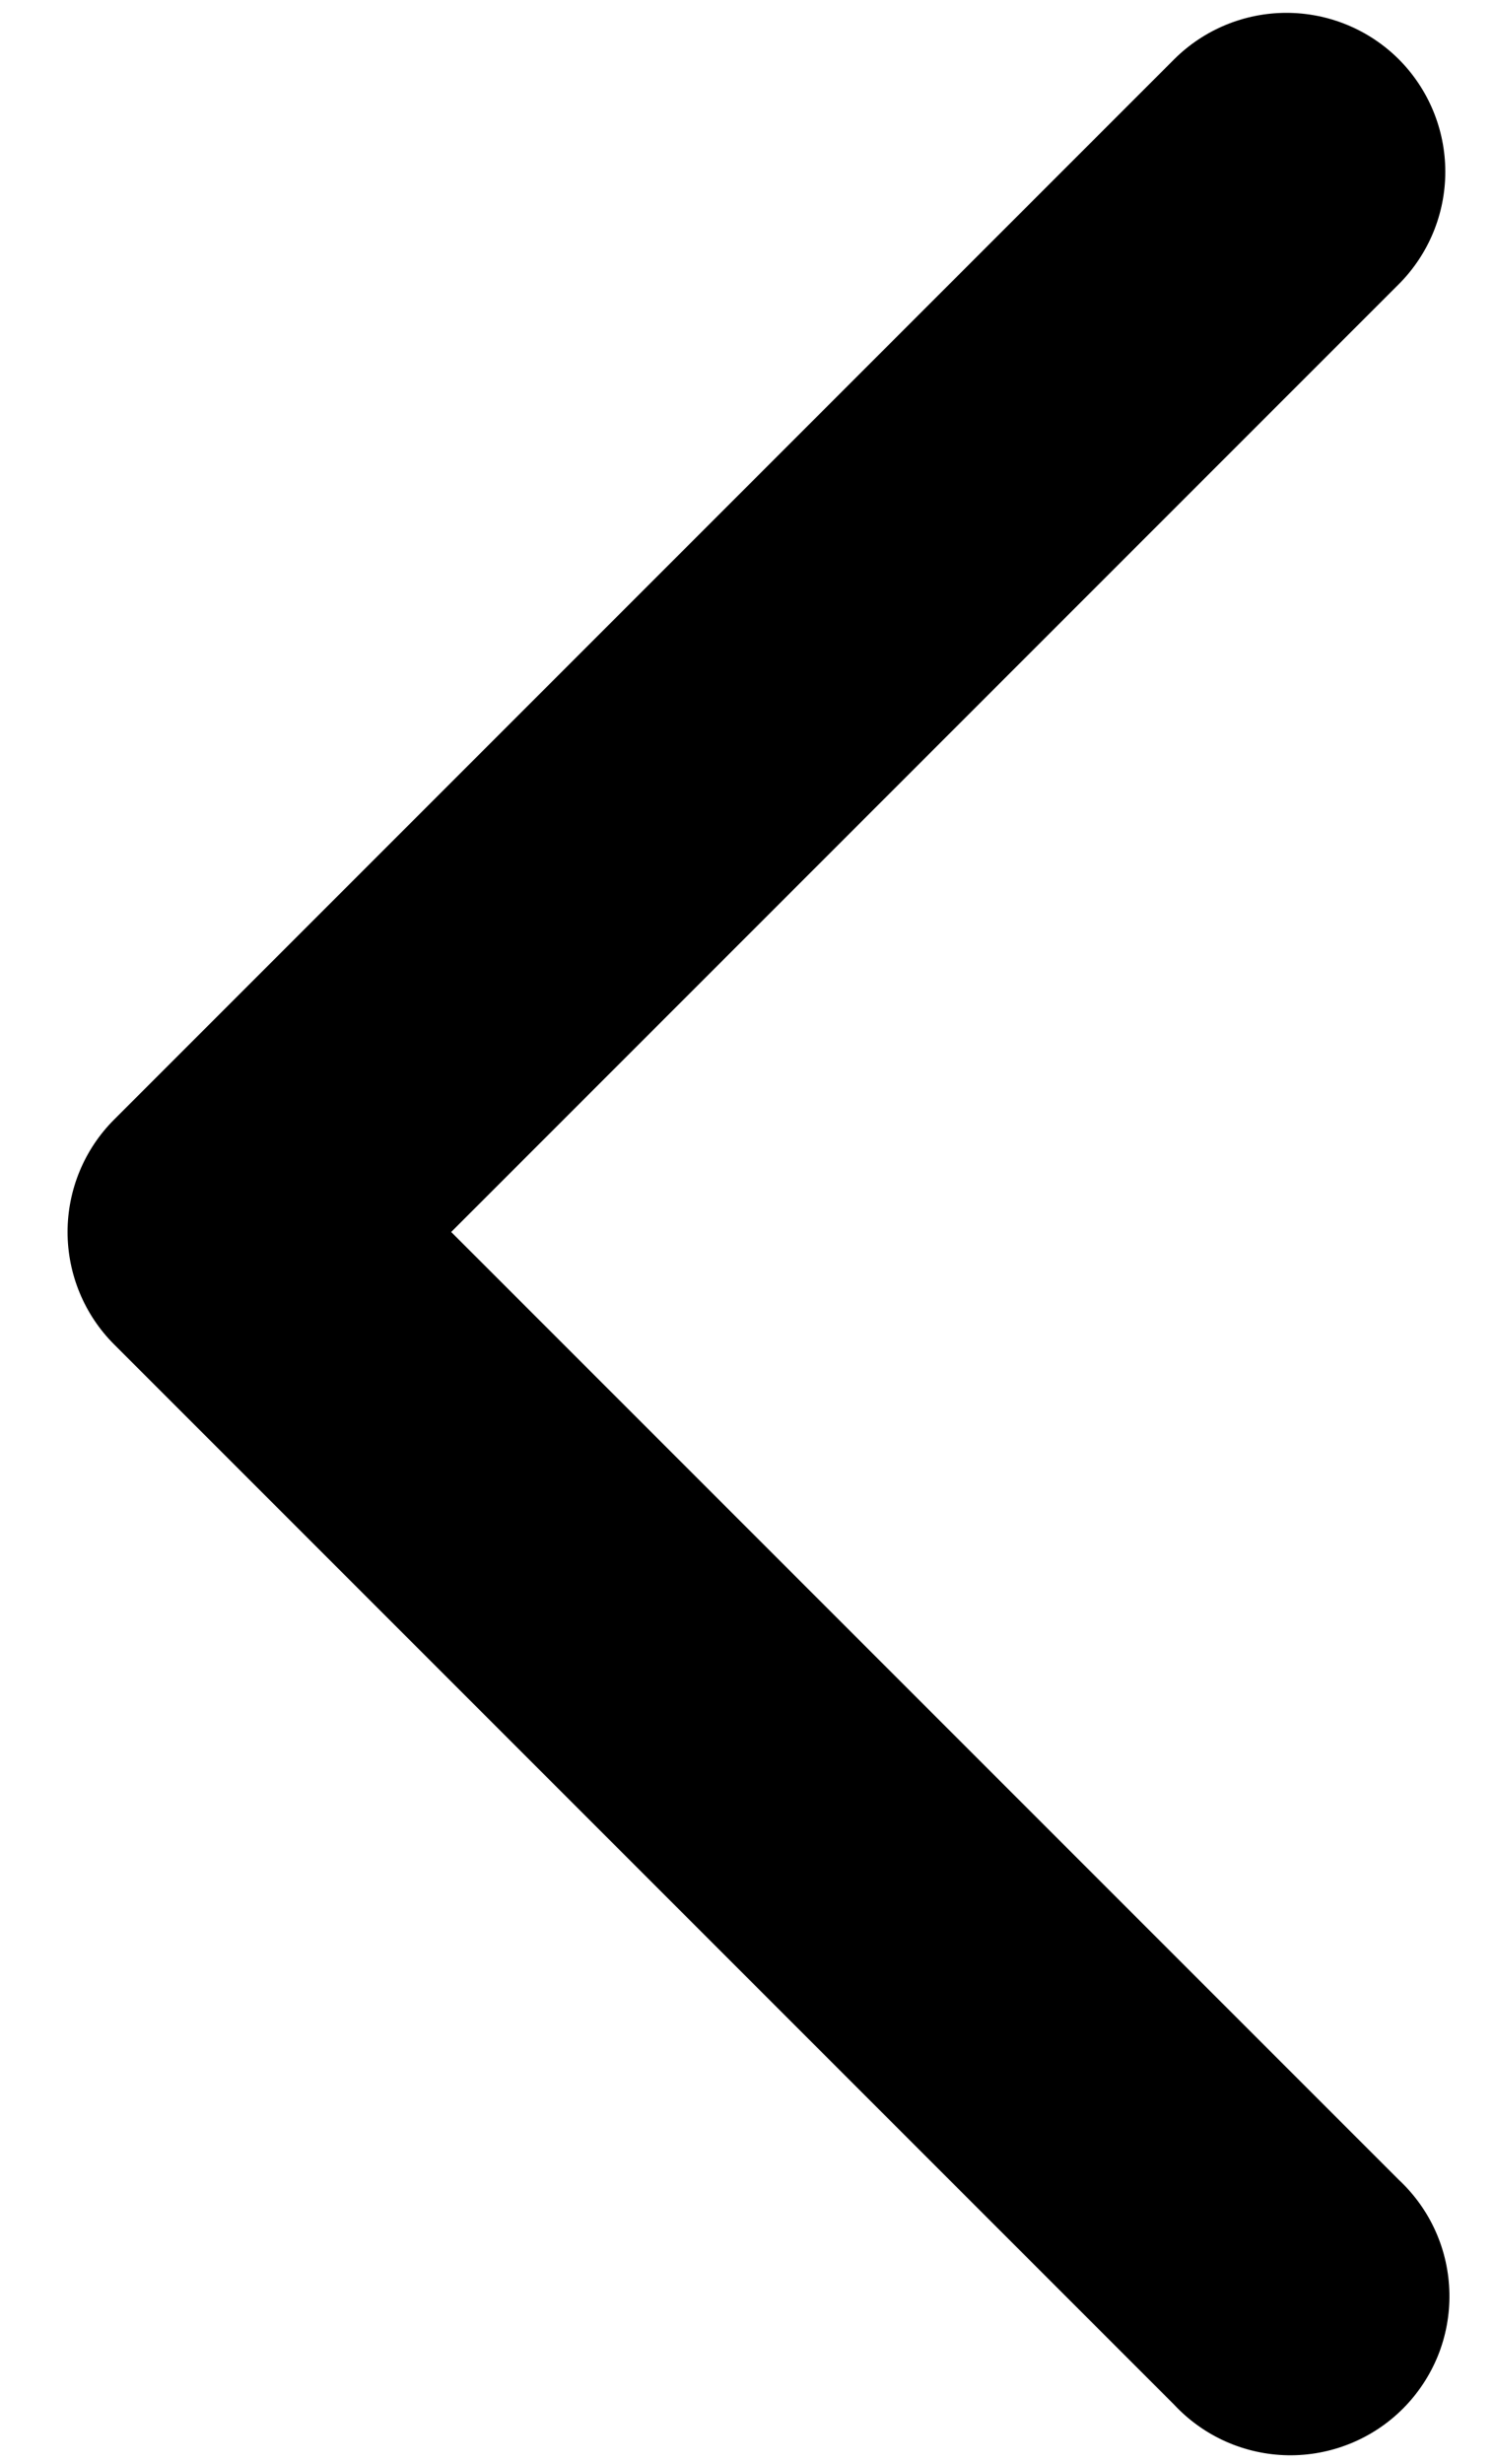 <svg width="20" height="33" viewBox="0 0 20 33" fill="none" xmlns="http://www.w3.org/2000/svg">
<path fill-rule="evenodd" clip-rule="evenodd" d="M18.739 0.795C19.137 1.194 19.361 1.736 19.361 2.3C19.361 2.864 19.137 3.406 18.739 3.805L6.044 16.5L18.739 29.195C18.948 29.39 19.116 29.625 19.232 29.886C19.349 30.148 19.411 30.43 19.416 30.716C19.421 31.002 19.369 31.286 19.262 31.551C19.154 31.816 18.995 32.057 18.793 32.259C18.59 32.462 18.349 32.621 18.084 32.728C17.819 32.835 17.535 32.888 17.249 32.883C16.963 32.878 16.681 32.815 16.42 32.699C16.158 32.582 15.923 32.414 15.728 32.205L1.528 18.005C1.129 17.606 0.905 17.064 0.905 16.5C0.905 15.935 1.129 15.394 1.528 14.995L15.728 0.795C16.128 0.396 16.669 0.172 17.233 0.172C17.798 0.172 18.339 0.396 18.739 0.795V0.795Z" fill="black"/>
</svg>
